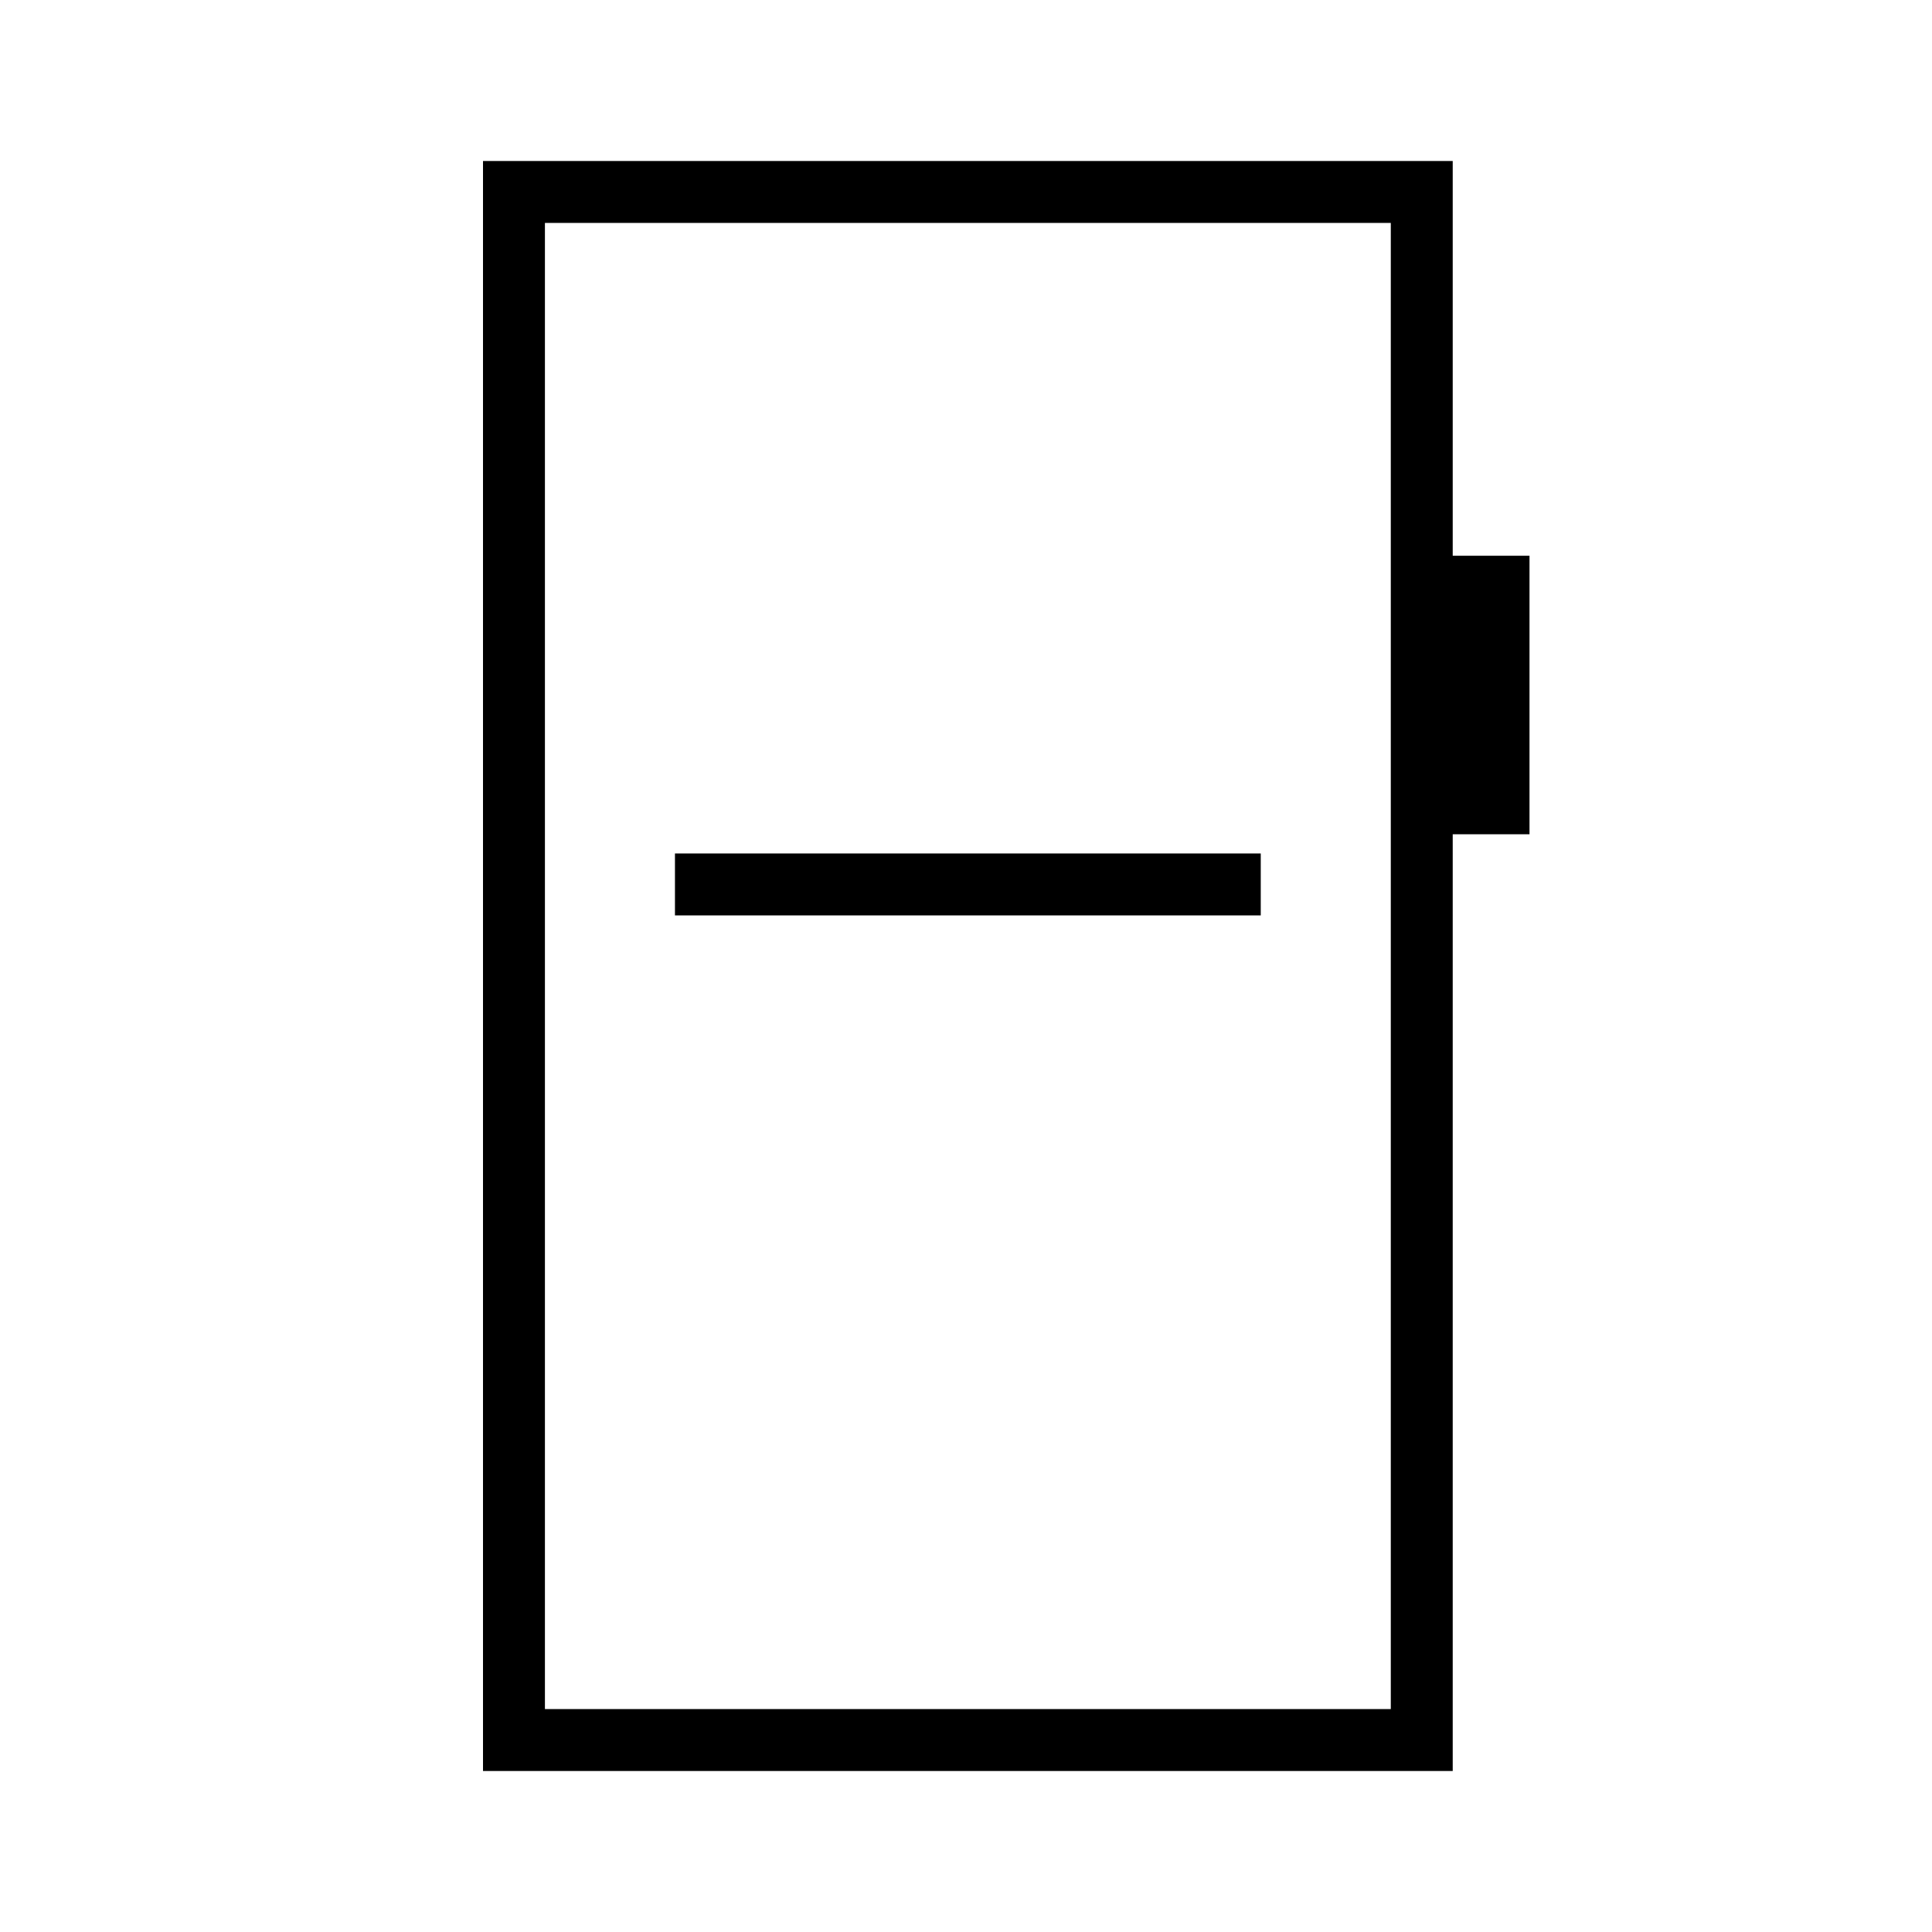 <svg xmlns="http://www.w3.org/2000/svg" height="48" viewBox="0 -960 960 960" width="48"><path d="M335.38-505.15h291.08v-30.77H335.38v30.77ZM240-80v-800h481.85v196.15H760v138.39h-38.15V-80H240Zm30.77-30.77h420.31v-738.46H270.77v738.46Zm0 0v-738.46 738.46Z"/></svg>